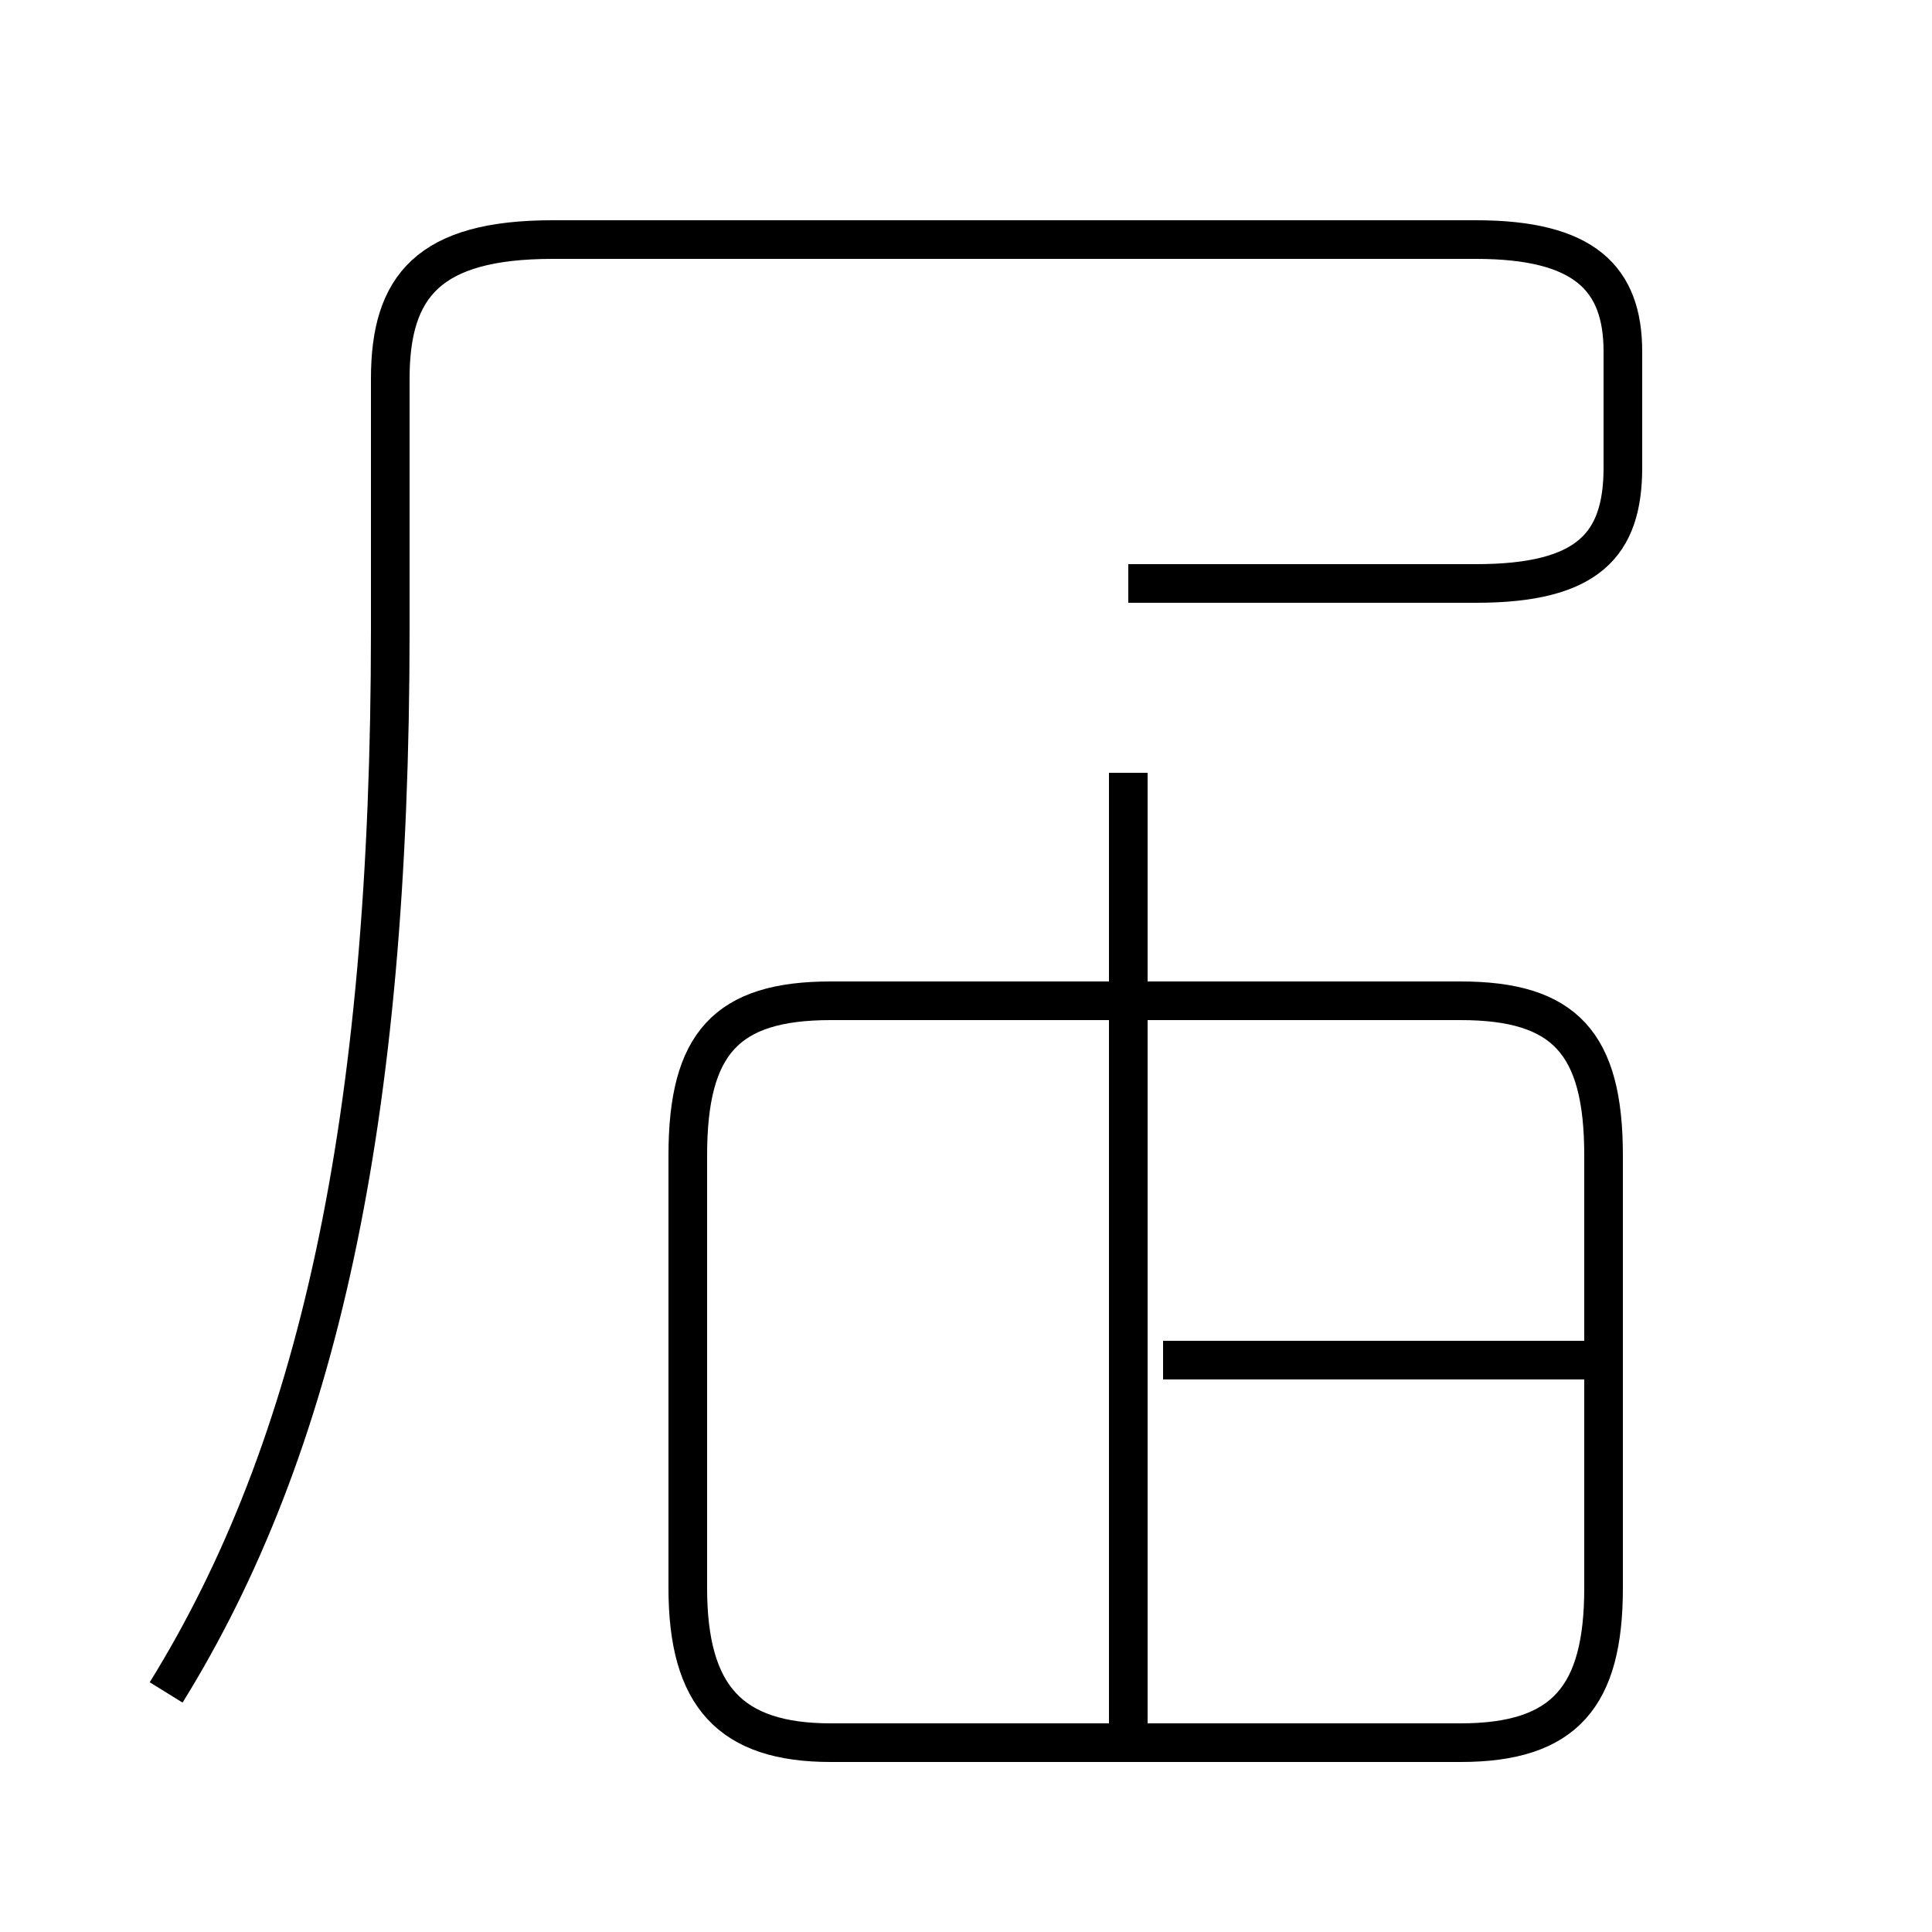 <?xml version='1.0' encoding='utf8'?>
<svg viewBox="0.0 -6.0 50.0 50.0" version="1.1" xmlns="http://www.w3.org/2000/svg">
<rect x="0.0" y="-6.0" width="50.0" height="50.0" fill="#808080" stroke="none"/>
<rect x="-1000" y="-1000" width="2000" height="2000" stroke="white" fill="white"/>
<g style="fill:white;stroke:#000000;  stroke-width:1">
<path d="M 4.3 -0.2 C 8.2 -6.5 10.1 -14.9 10.1 -27.7 L 10.1 -34.2 C 10.1 -36.6 11.1 -37.8 14.3 -37.8 L 38.2 -37.8 C 41.0 -37.8 42.0 -36.8 42.0 -34.9 L 42.0 -31.9 C 42.0 -29.9 41.1 -28.9 38.2 -28.9 L 29.2 -28.9 M 41.5 -2.9 L 41.5 -14.1 C 41.5 -17.0 40.5 -18.1 37.8 -18.1 L 21.5 -18.1 C 18.8 -18.1 17.8 -17.0 17.8 -14.1 L 17.8 -2.9 C 17.8 -0.1 18.9 1.1 21.5 1.1 L 37.8 1.1 C 40.5 1.1 41.5 -0.1 41.5 -2.9 Z M 41.5 -8.8 L 30.1 -8.8 M 29.2 0.8 L 29.2 -24.0" transform="translate(0.0 38.0)" />
</g>
</svg>